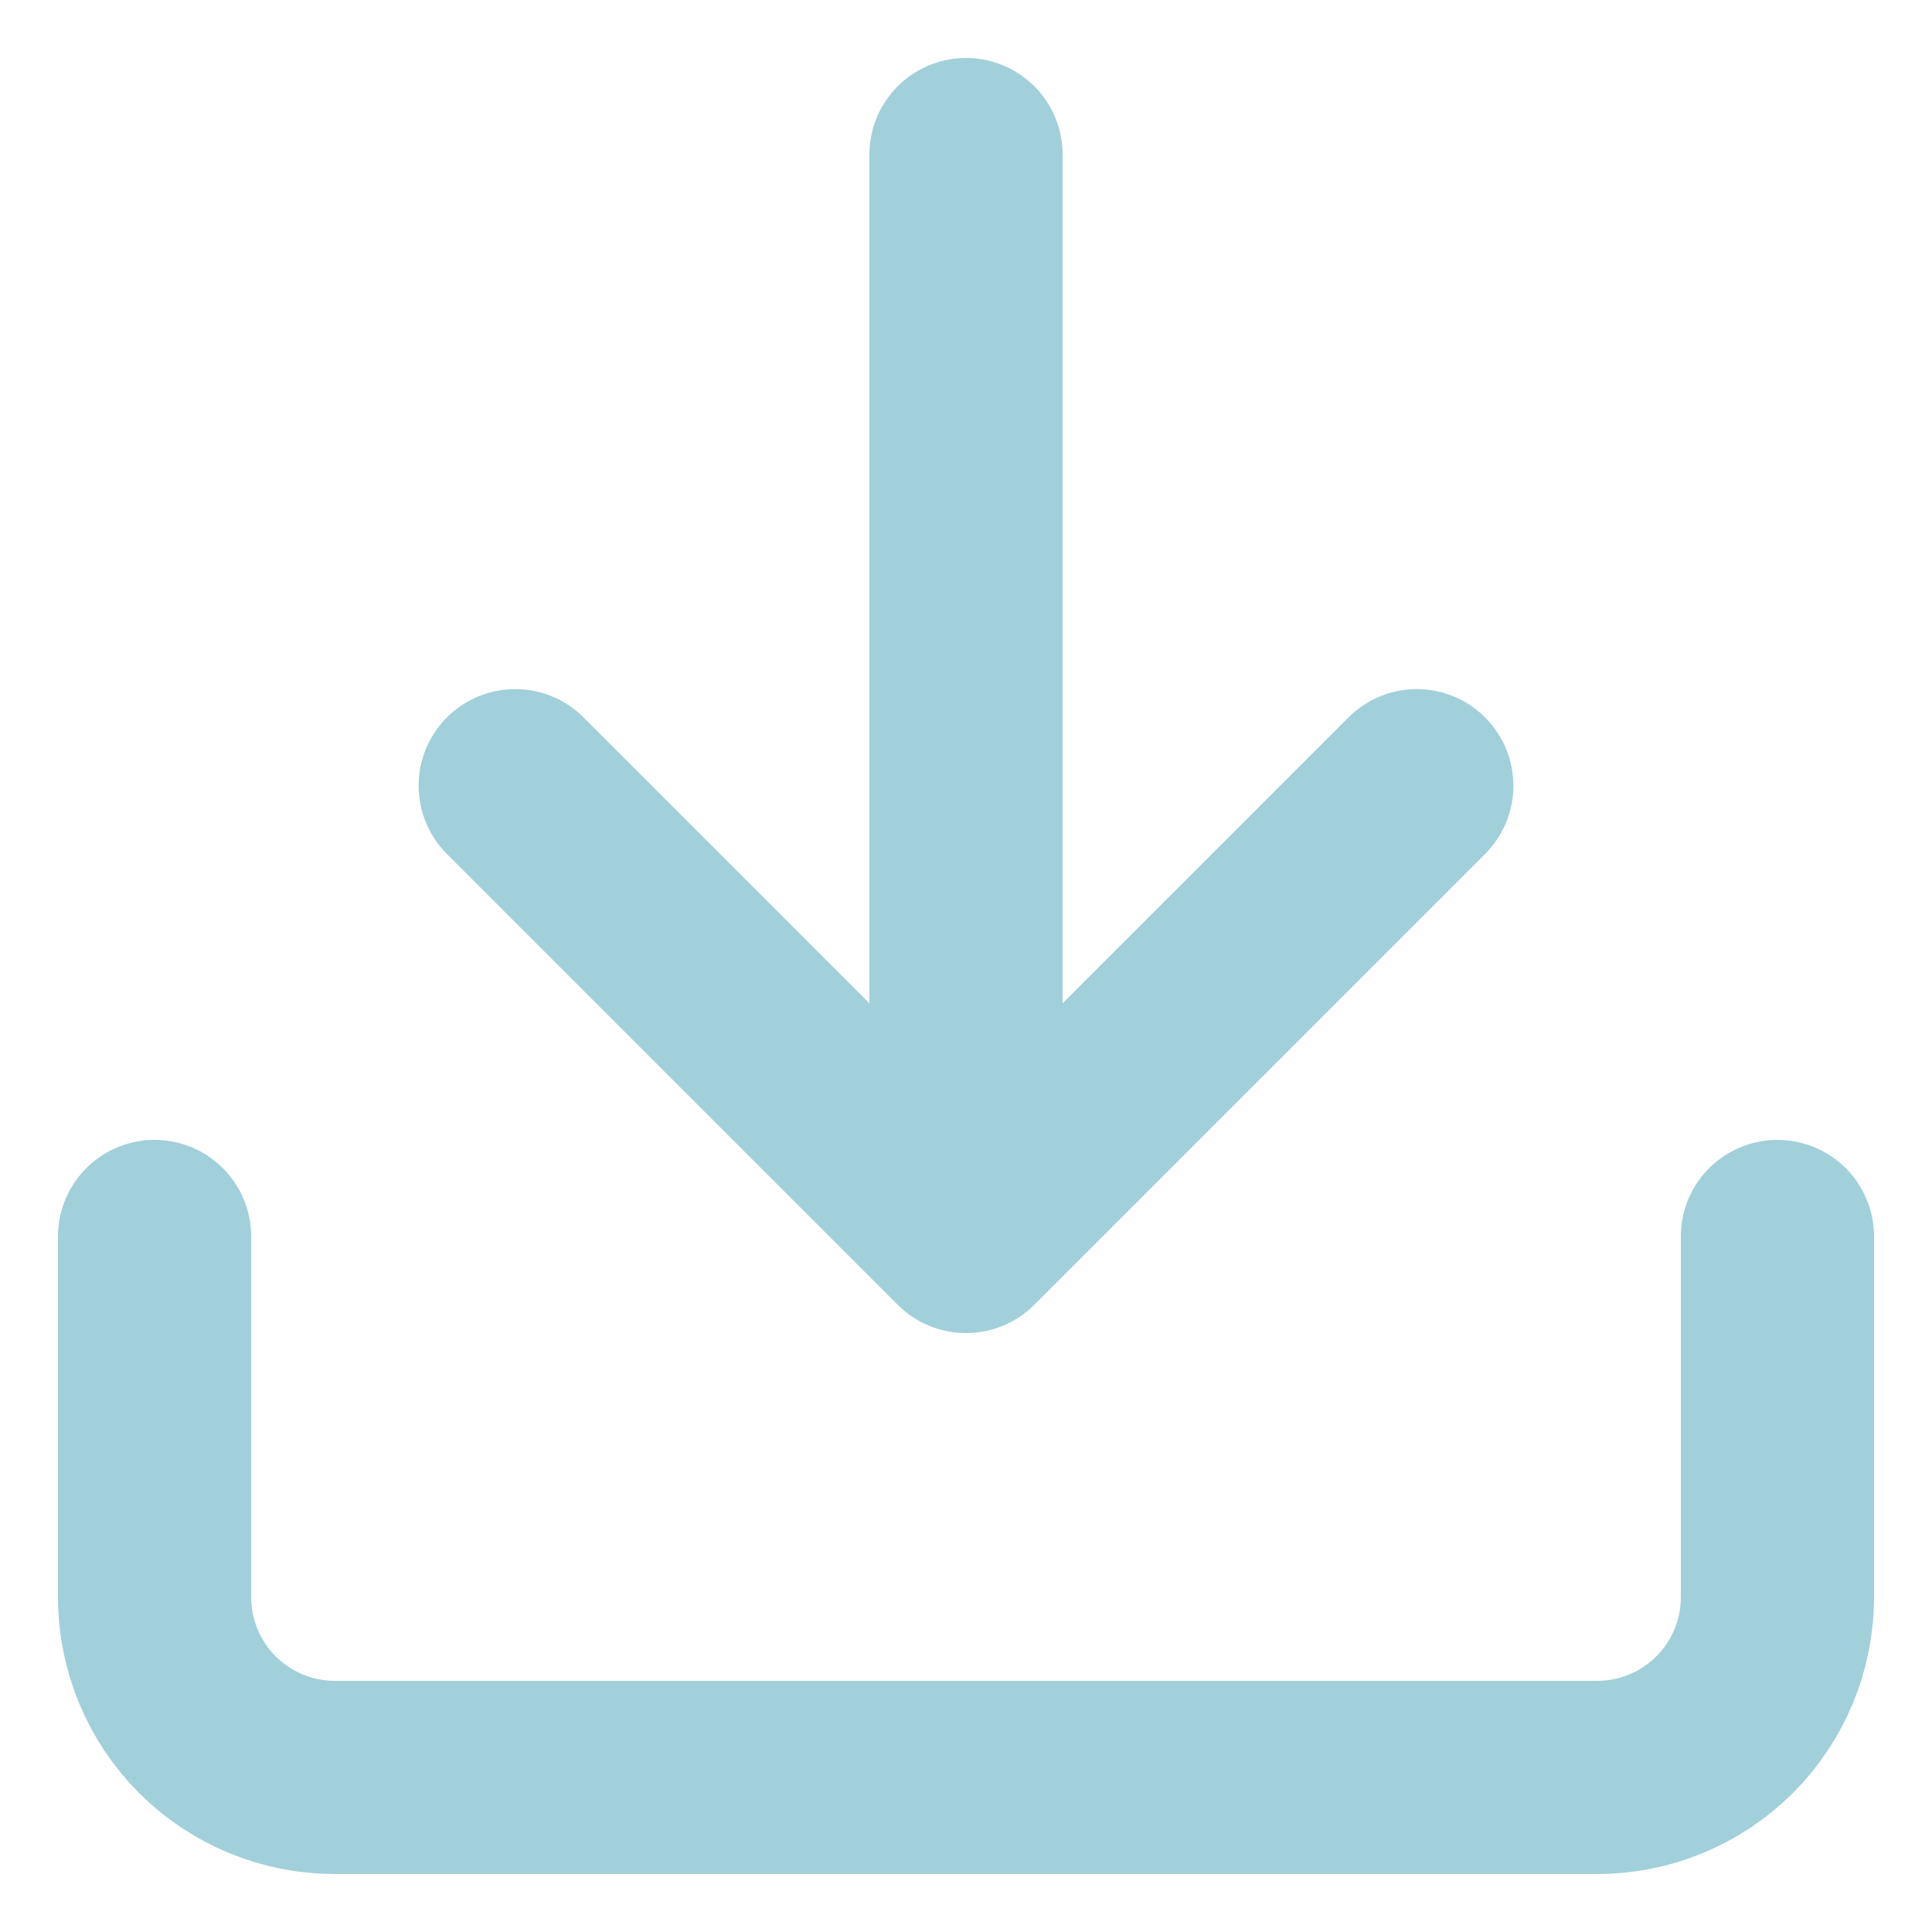 <svg width="25" height="25" viewBox="0 0 25 25" fill="none" xmlns="http://www.w3.org/2000/svg">
<g clip-path="url(#clip0_917_90)">
<path d="M23 16V20.667C23 21.285 22.754 21.879 22.317 22.317C21.879 22.754 21.285 23 20.667 23H4.333C3.714 23 3.121 22.754 2.683 22.317C2.246 21.879 2 21.285 2 20.667V16M6.667 10.167L12.5 16M12.5 16L18.333 10.167M12.5 16V2" stroke="#A1D0DA" stroke-width="2.5" stroke-linecap="round" stroke-linejoin="round"/>
</g>
<defs>
<clipPath id="clip0_917_90">
<rect width="25" height="25" fill="white"/>
</clipPath>
</defs>
</svg>
